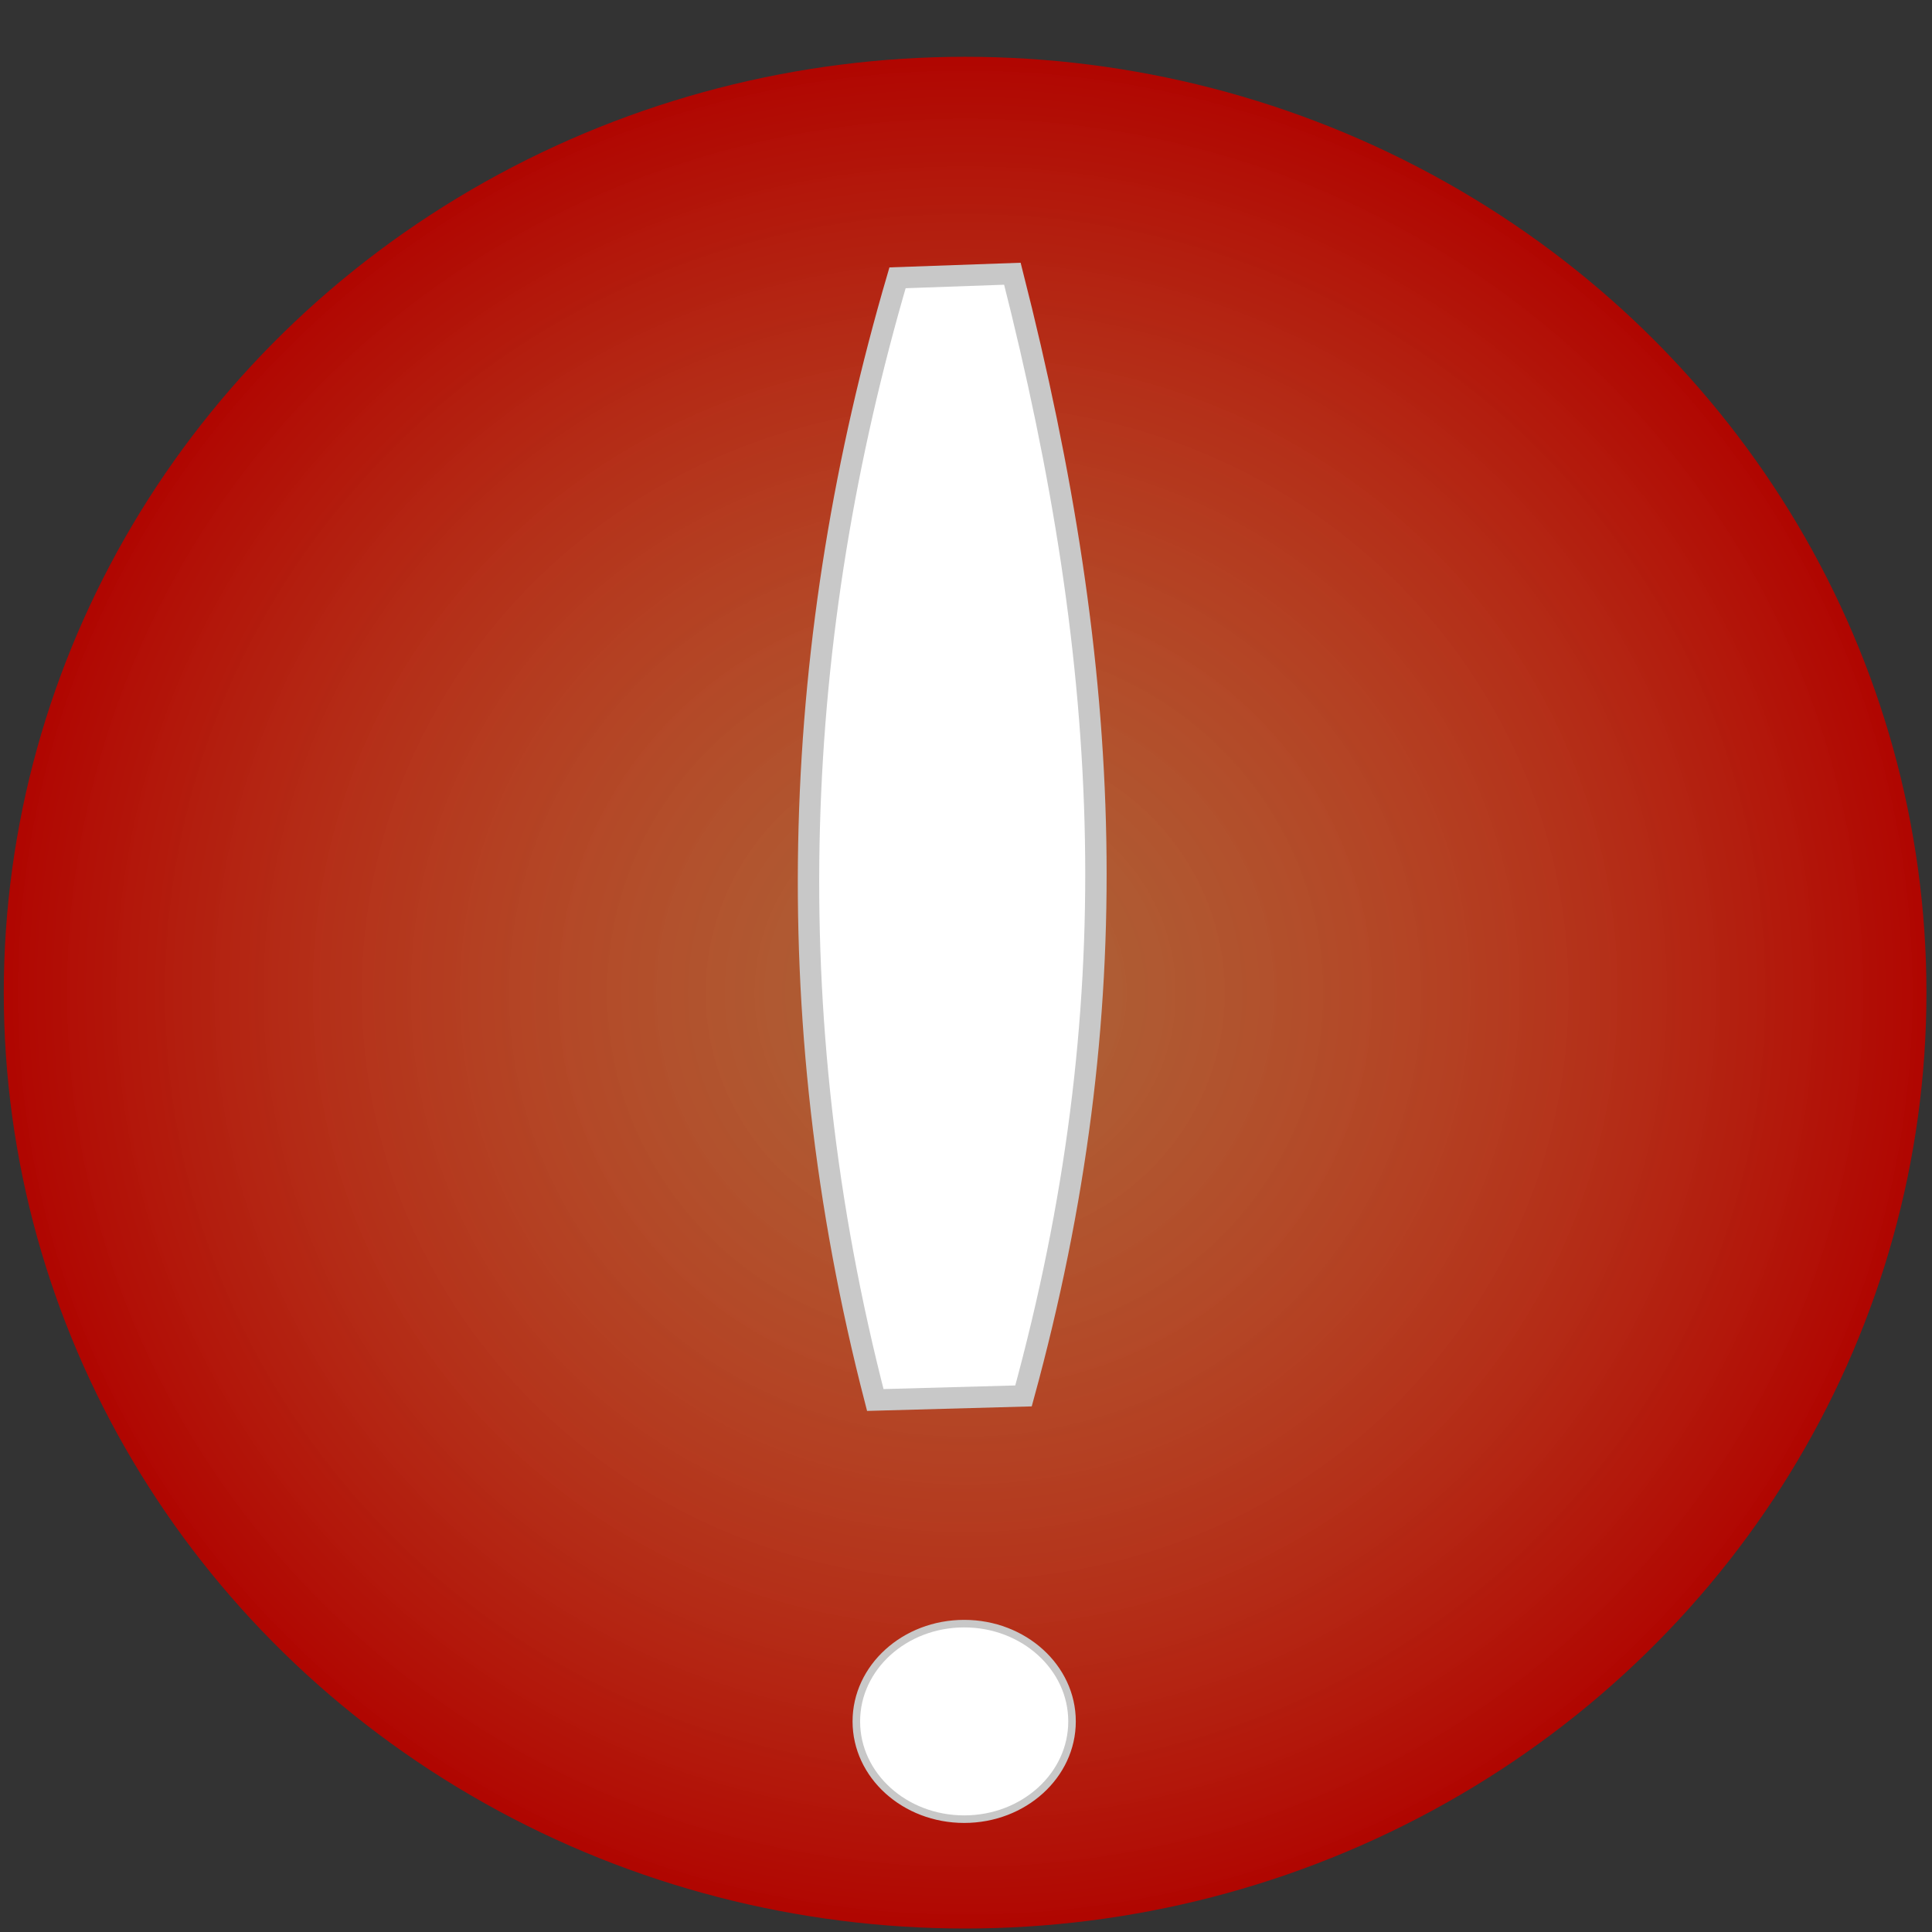 <?xml version="1.0" encoding="UTF-8" standalone="no"?>
<!-- Created with Inkscape (http://www.inkscape.org/) -->

<svg
   width="256"
   height="256"
   id="svg2183"
   sodipodi:version="0.32"
   inkscape:version="1.2 (dc2aedaf03, 2022-05-15)"
   version="1.0"
   sodipodi:docname="emblem-rabbitvcs-modified.svg"
   inkscape:output_extension="org.inkscape.output.svg.inkscape"
   inkscape:export-filename="D:\Development\SVN\TortoiseSVN\src\Resources\svg\Overlays\TortoiseModified.png"
   inkscape:export-xdpi="90"
   inkscape:export-ydpi="90"
   xmlns:inkscape="http://www.inkscape.org/namespaces/inkscape"
   xmlns:sodipodi="http://sodipodi.sourceforge.net/DTD/sodipodi-0.dtd"
   xmlns:xlink="http://www.w3.org/1999/xlink"
   xmlns="http://www.w3.org/2000/svg"
   xmlns:svg="http://www.w3.org/2000/svg"
   xmlns:rdf="http://www.w3.org/1999/02/22-rdf-syntax-ns#"
   xmlns:cc="http://creativecommons.org/ns#"
   xmlns:dc="http://purl.org/dc/elements/1.1/">
  <rect width="100%" height="100%" fill="#333333" stroke="none"/>
  <defs
     id="defs2185">
    <linearGradient
       id="linearGradient4154">
      <stop
         style="stop-color:#f6833d;stop-opacity:0.612;"
         offset="0"
         id="stop4156" />
      <stop
         style="stop-color:#b00400;stop-opacity:1;"
         offset="1"
         id="stop4158" />
    </linearGradient>
    <radialGradient
       inkscape:collect="always"
       xlink:href="#linearGradient4154"
       id="radialGradient4162"
       cx="47.119"
       cy="208.495"
       fx="47.119"
       fy="208.495"
       r="47.49"
       gradientUnits="userSpaceOnUse"
       gradientTransform="matrix(2.711,0,0,2.639,0.152,-418.685)" />
  </defs>
  <sodipodi:namedview
     id="base"
     pagecolor="#ffffff"
     bordercolor="#666666"
     borderopacity="1.0"
     inkscape:pageopacity="0.0"
     inkscape:pageshadow="2"
     inkscape:zoom="1.9445436"
     inkscape:cx="85.367075"
     inkscape:cy="99.766341"
     inkscape:current-layer="layer1"
     showgrid="true"
     inkscape:document-units="px"
     inkscape:grid-bbox="true"
     width="256px"
     height="256px"
     showguides="true"
     inkscape:guide-bbox="true"
     inkscape:window-width="1330"
     inkscape:window-height="1295"
     inkscape:window-x="0"
     inkscape:window-y="0"
     inkscape:showpageshadow="2"
     inkscape:pagecheckerboard="0"
     inkscape:deskcolor="#d1d1d1"
     inkscape:lockguides="true"
     inkscape:window-maximized="0" />
  <g
     id="layer1"
     inkscape:label="Layer 1"
     inkscape:groupmode="layer">
    <ellipse
       style="fill:url(#radialGradient4162);fill-opacity:1;stroke:none;stroke-opacity:0.764"
       id="path3183"
       cx="127.882"
       cy="131.532"
       rx="127.382"
       ry="124.007" />
    <path
       style="fill:#ffffff;fill-opacity:1;fill-rule:evenodd;stroke:#c8c8c8;stroke-width:2.834px;stroke-linecap:butt;stroke-linejoin:miter;stroke-opacity:1"
       d="m 118.927,36.811 c -13.879,47.416 -16.329,96.984 -2.946,148.696 l 19.639,-0.541 c 13.996,-51.159 11.975,-95.846 -1.473,-148.696 z"
       id="path3158"
       sodipodi:nodetypes="ccccc" />
    <ellipse
       style="opacity:1;fill:#ffffff;fill-opacity:1;stroke:#c8c8c8;stroke-opacity:1"
       id="path3160"
       cx="127.759"
       cy="228.095"
       rx="14.29"
       ry="12.954" />
  </g>
</svg>
